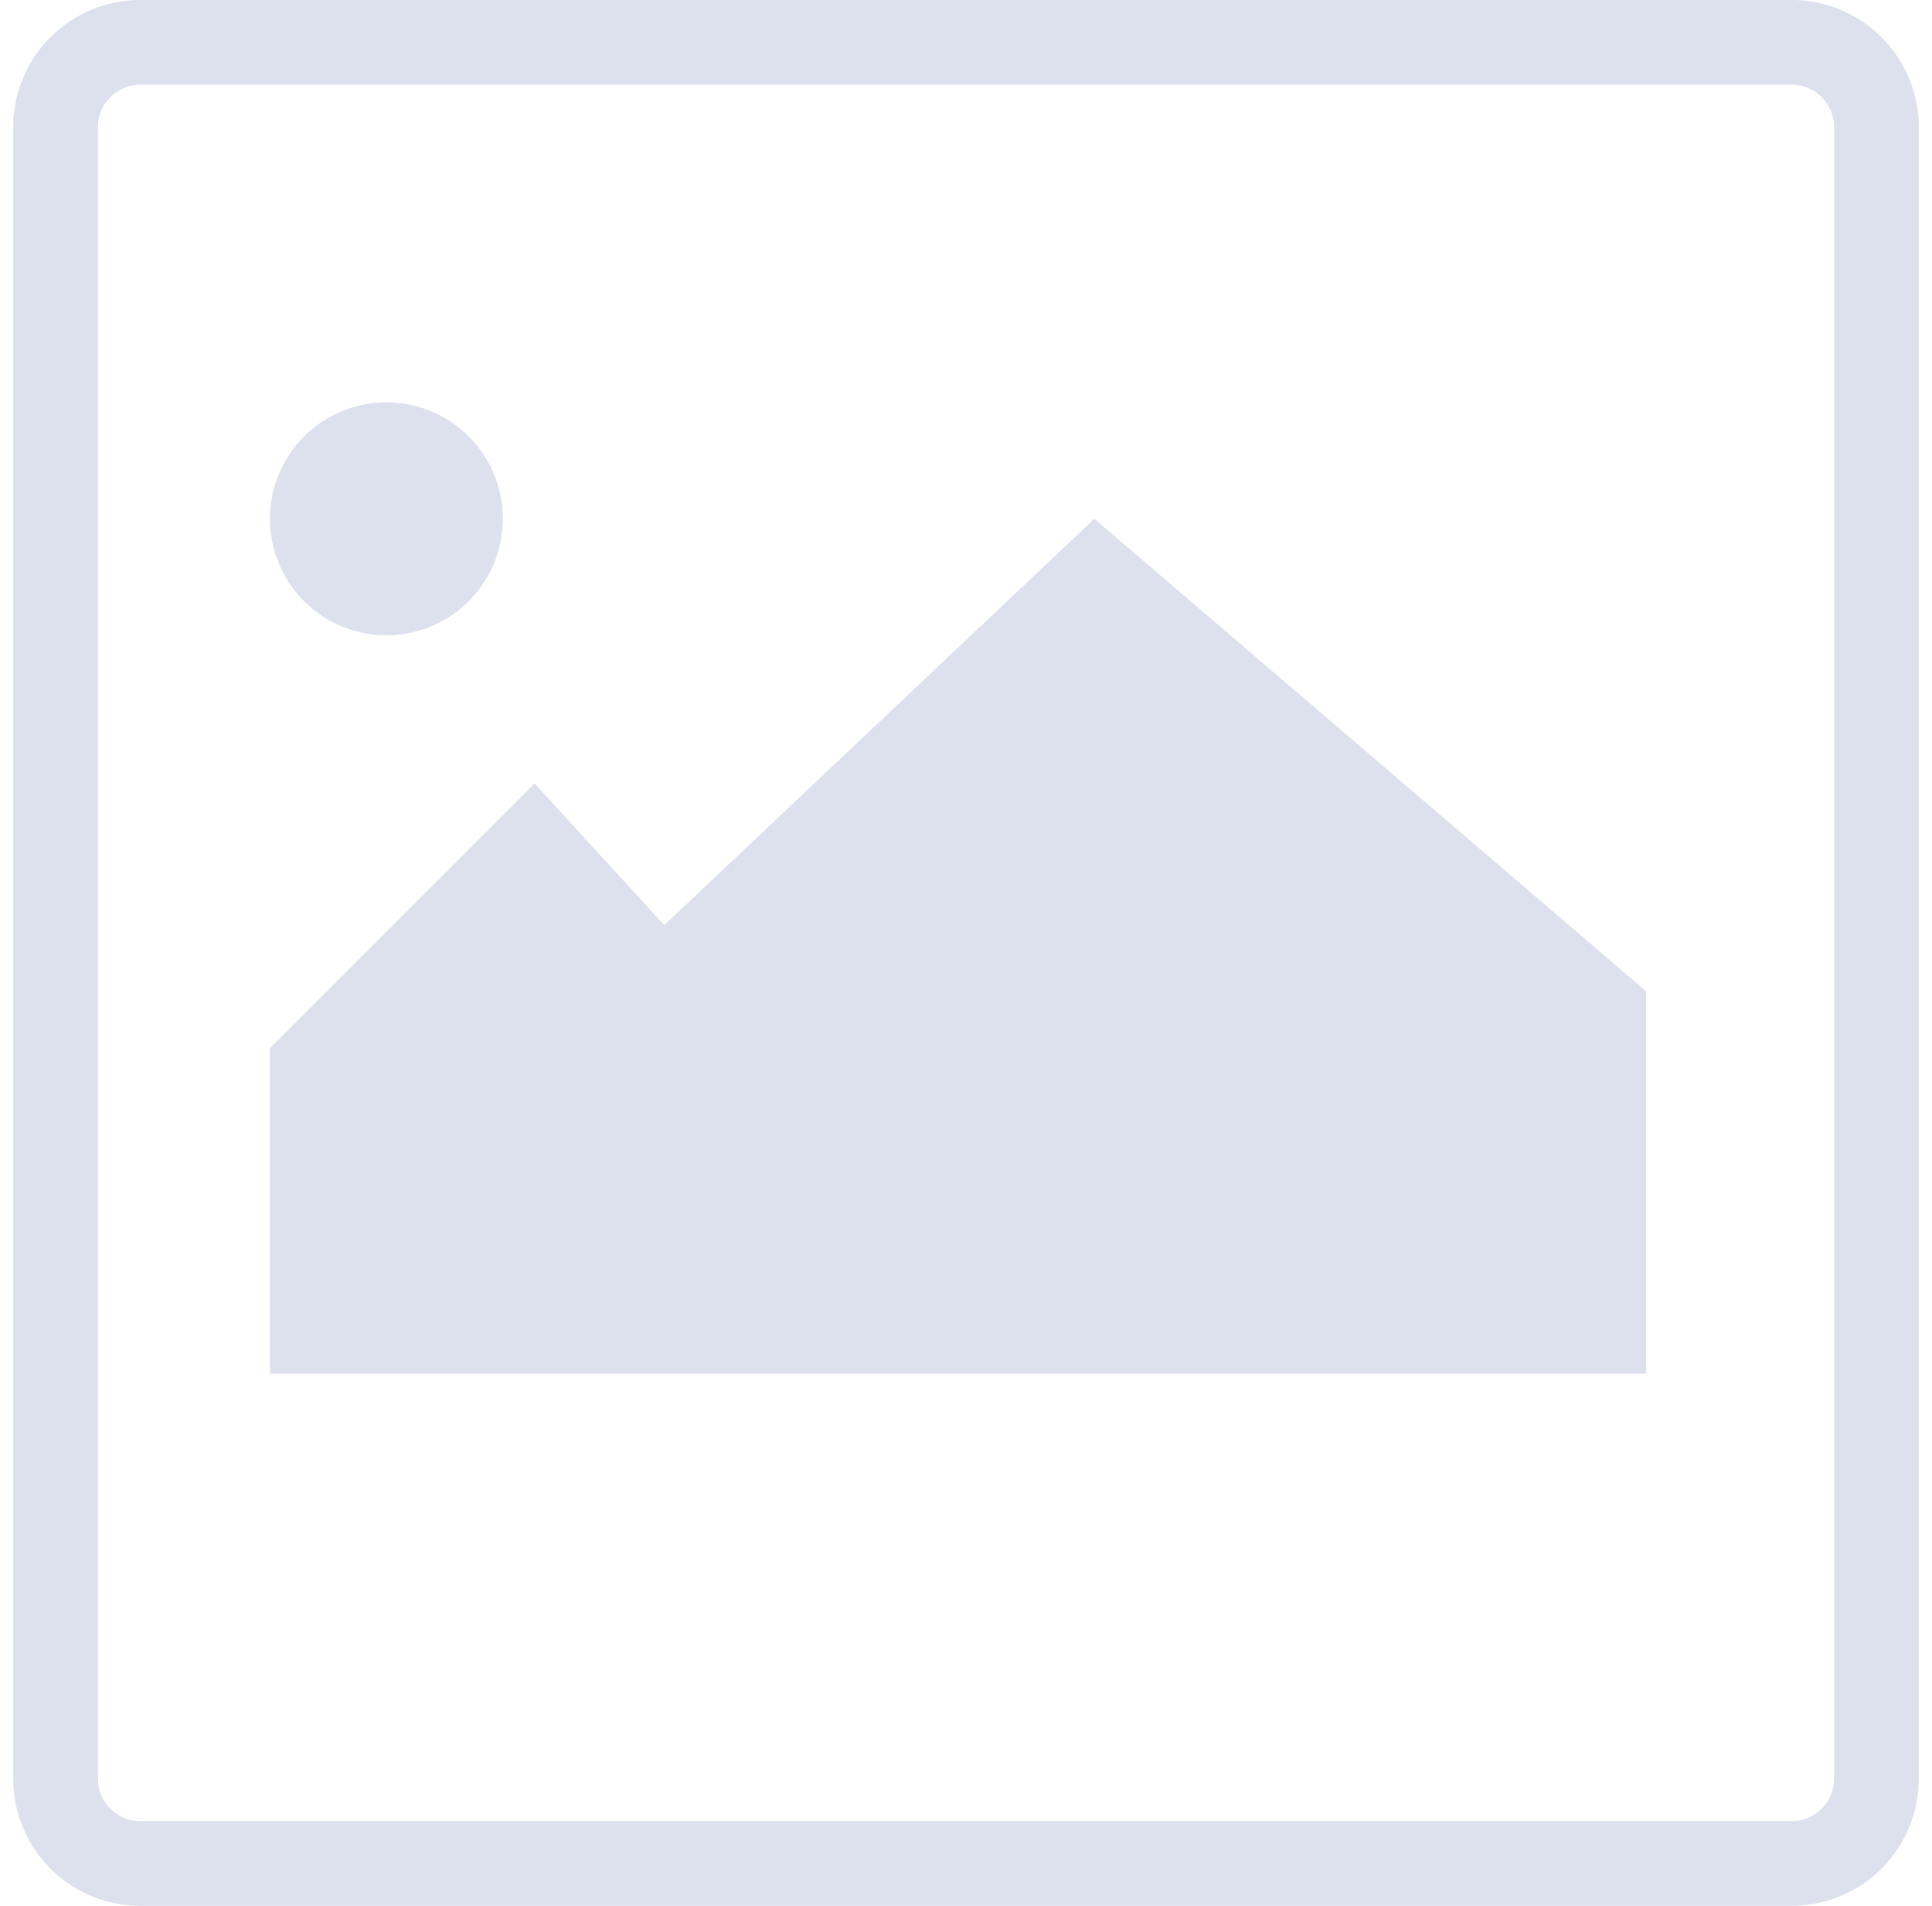 <svg width="73" height="72" fill="none" xmlns="http://www.w3.org/2000/svg"><path fill-rule="evenodd" clip-rule="evenodd" d="M.5 4.8A4.8 4.8 0 0 1 5.3 0h62.4a4.8 4.8 0 0 1 4.8 4.8v62.4a4.8 4.8 0 0 1-4.8 4.8H5.3a4.8 4.8 0 0 1-4.8-4.8V4.8Zm4.8-1.6c-.88 0-1.6.72-1.6 1.6v62.4c0 .88.72 1.6 1.6 1.6h62.4c.88 0 1.6-.72 1.6-1.6V4.8c0-.88-.72-1.6-1.6-1.6H5.3Z" fill="#DDE1ED"/><path d="M10.2 51.9h52V37.45L41.35 19.6 25.1 34.95l-4.9-5.35-10 10v12.3ZM19 19.6a4.4 4.4 0 1 1-8.8 0 4.4 4.4 0 0 1 8.8 0Z" fill="#DDE1ED"/></svg>
